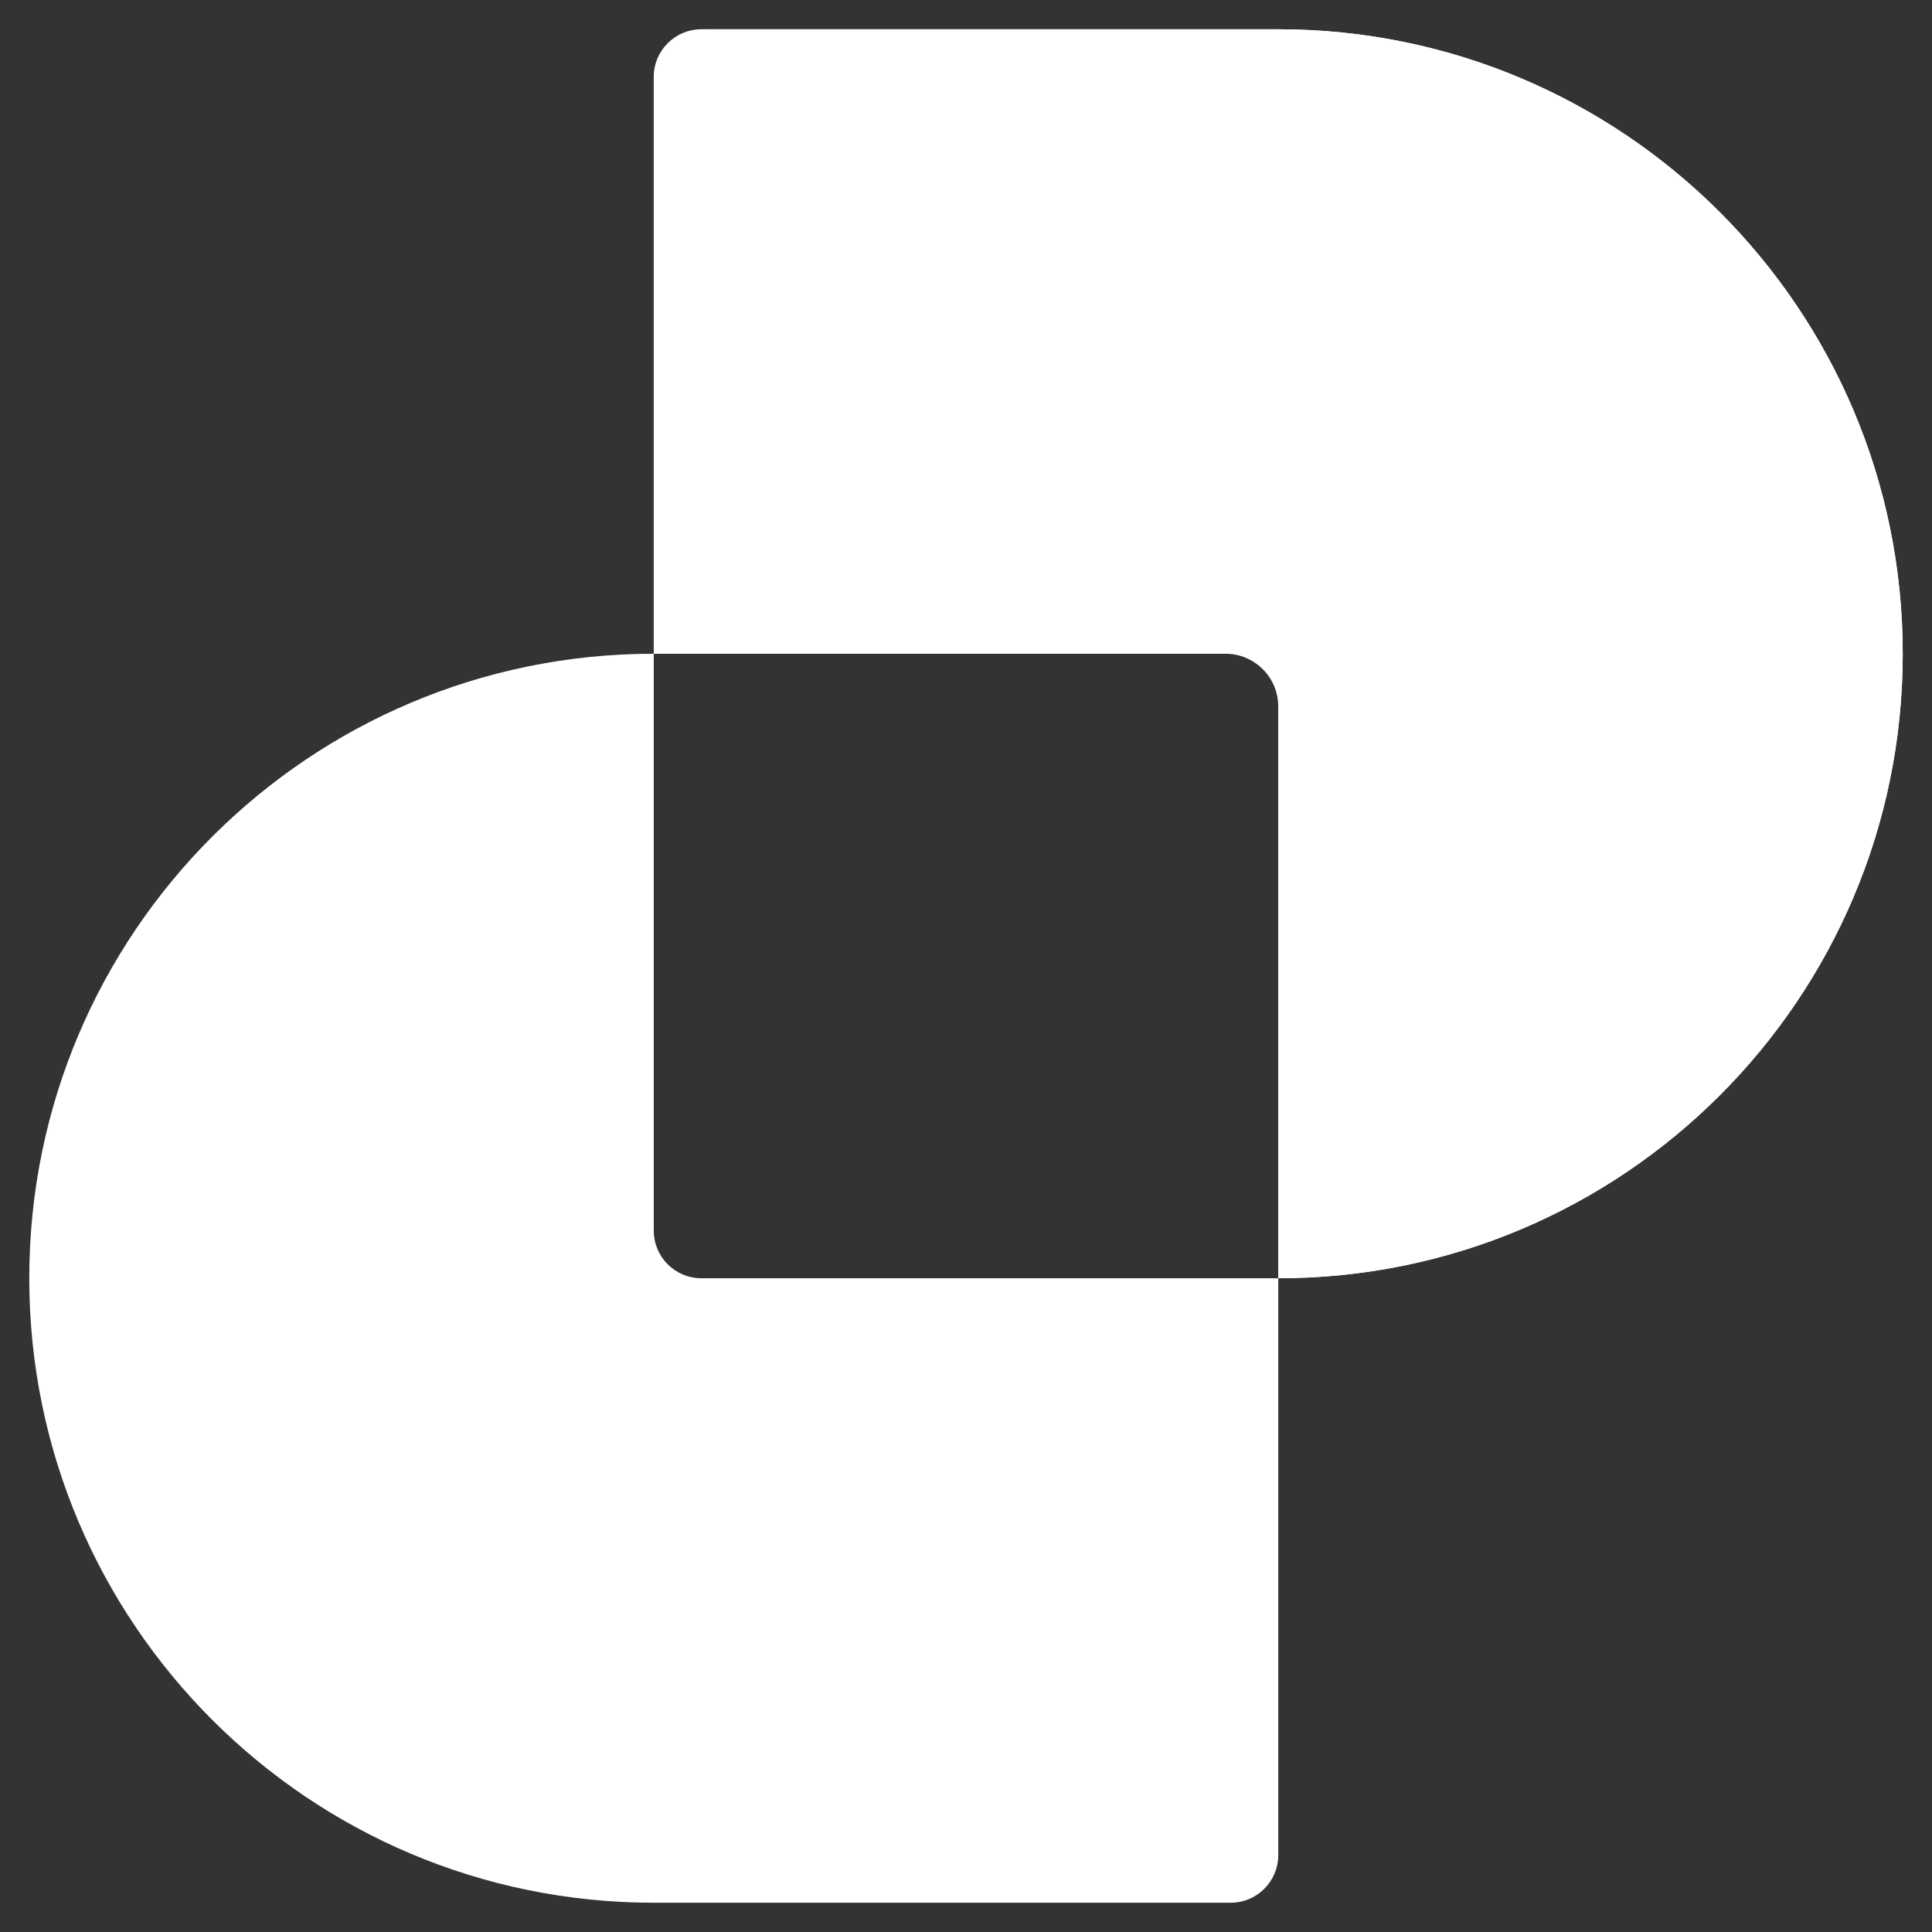 <svg width="66" height="66" viewBox="0 0 66 66" fill="none" xmlns="http://www.w3.org/2000/svg">
<rect x="0" y="0" width="66" height="66" fill="#333333" stroke="none"/>
<path fill-rule="evenodd" clip-rule="evenodd" d="M23.96 1C23.061 1 22.333 1.728 22.333 2.626V22.333H22.333C10.551 22.333 1 31.885 1 43.667C1 55.449 10.551 65 22.333 65H42.04C42.938 65 43.667 64.272 43.667 63.374L43.667 43.667C55.449 43.667 65 34.115 65 22.333C65 10.551 55.449 1 43.667 1H23.96ZM43.667 43.667H23.96C23.061 43.667 22.333 42.938 22.333 42.04V22.333H42.04C42.938 22.333 43.667 23.061 43.667 23.96L43.667 43.667Z" fill="white"/>
<path d="M24.136 1C23.141 1 22.334 1.807 22.334 2.803L22.334 22.333H41.864C42.86 22.333 43.667 23.14 43.667 24.136L43.667 43.667C55.449 43.667 65 34.115 65 22.333C65 10.551 55.449 1 43.667 1H24.136Z" fill="white"/>
</svg>
